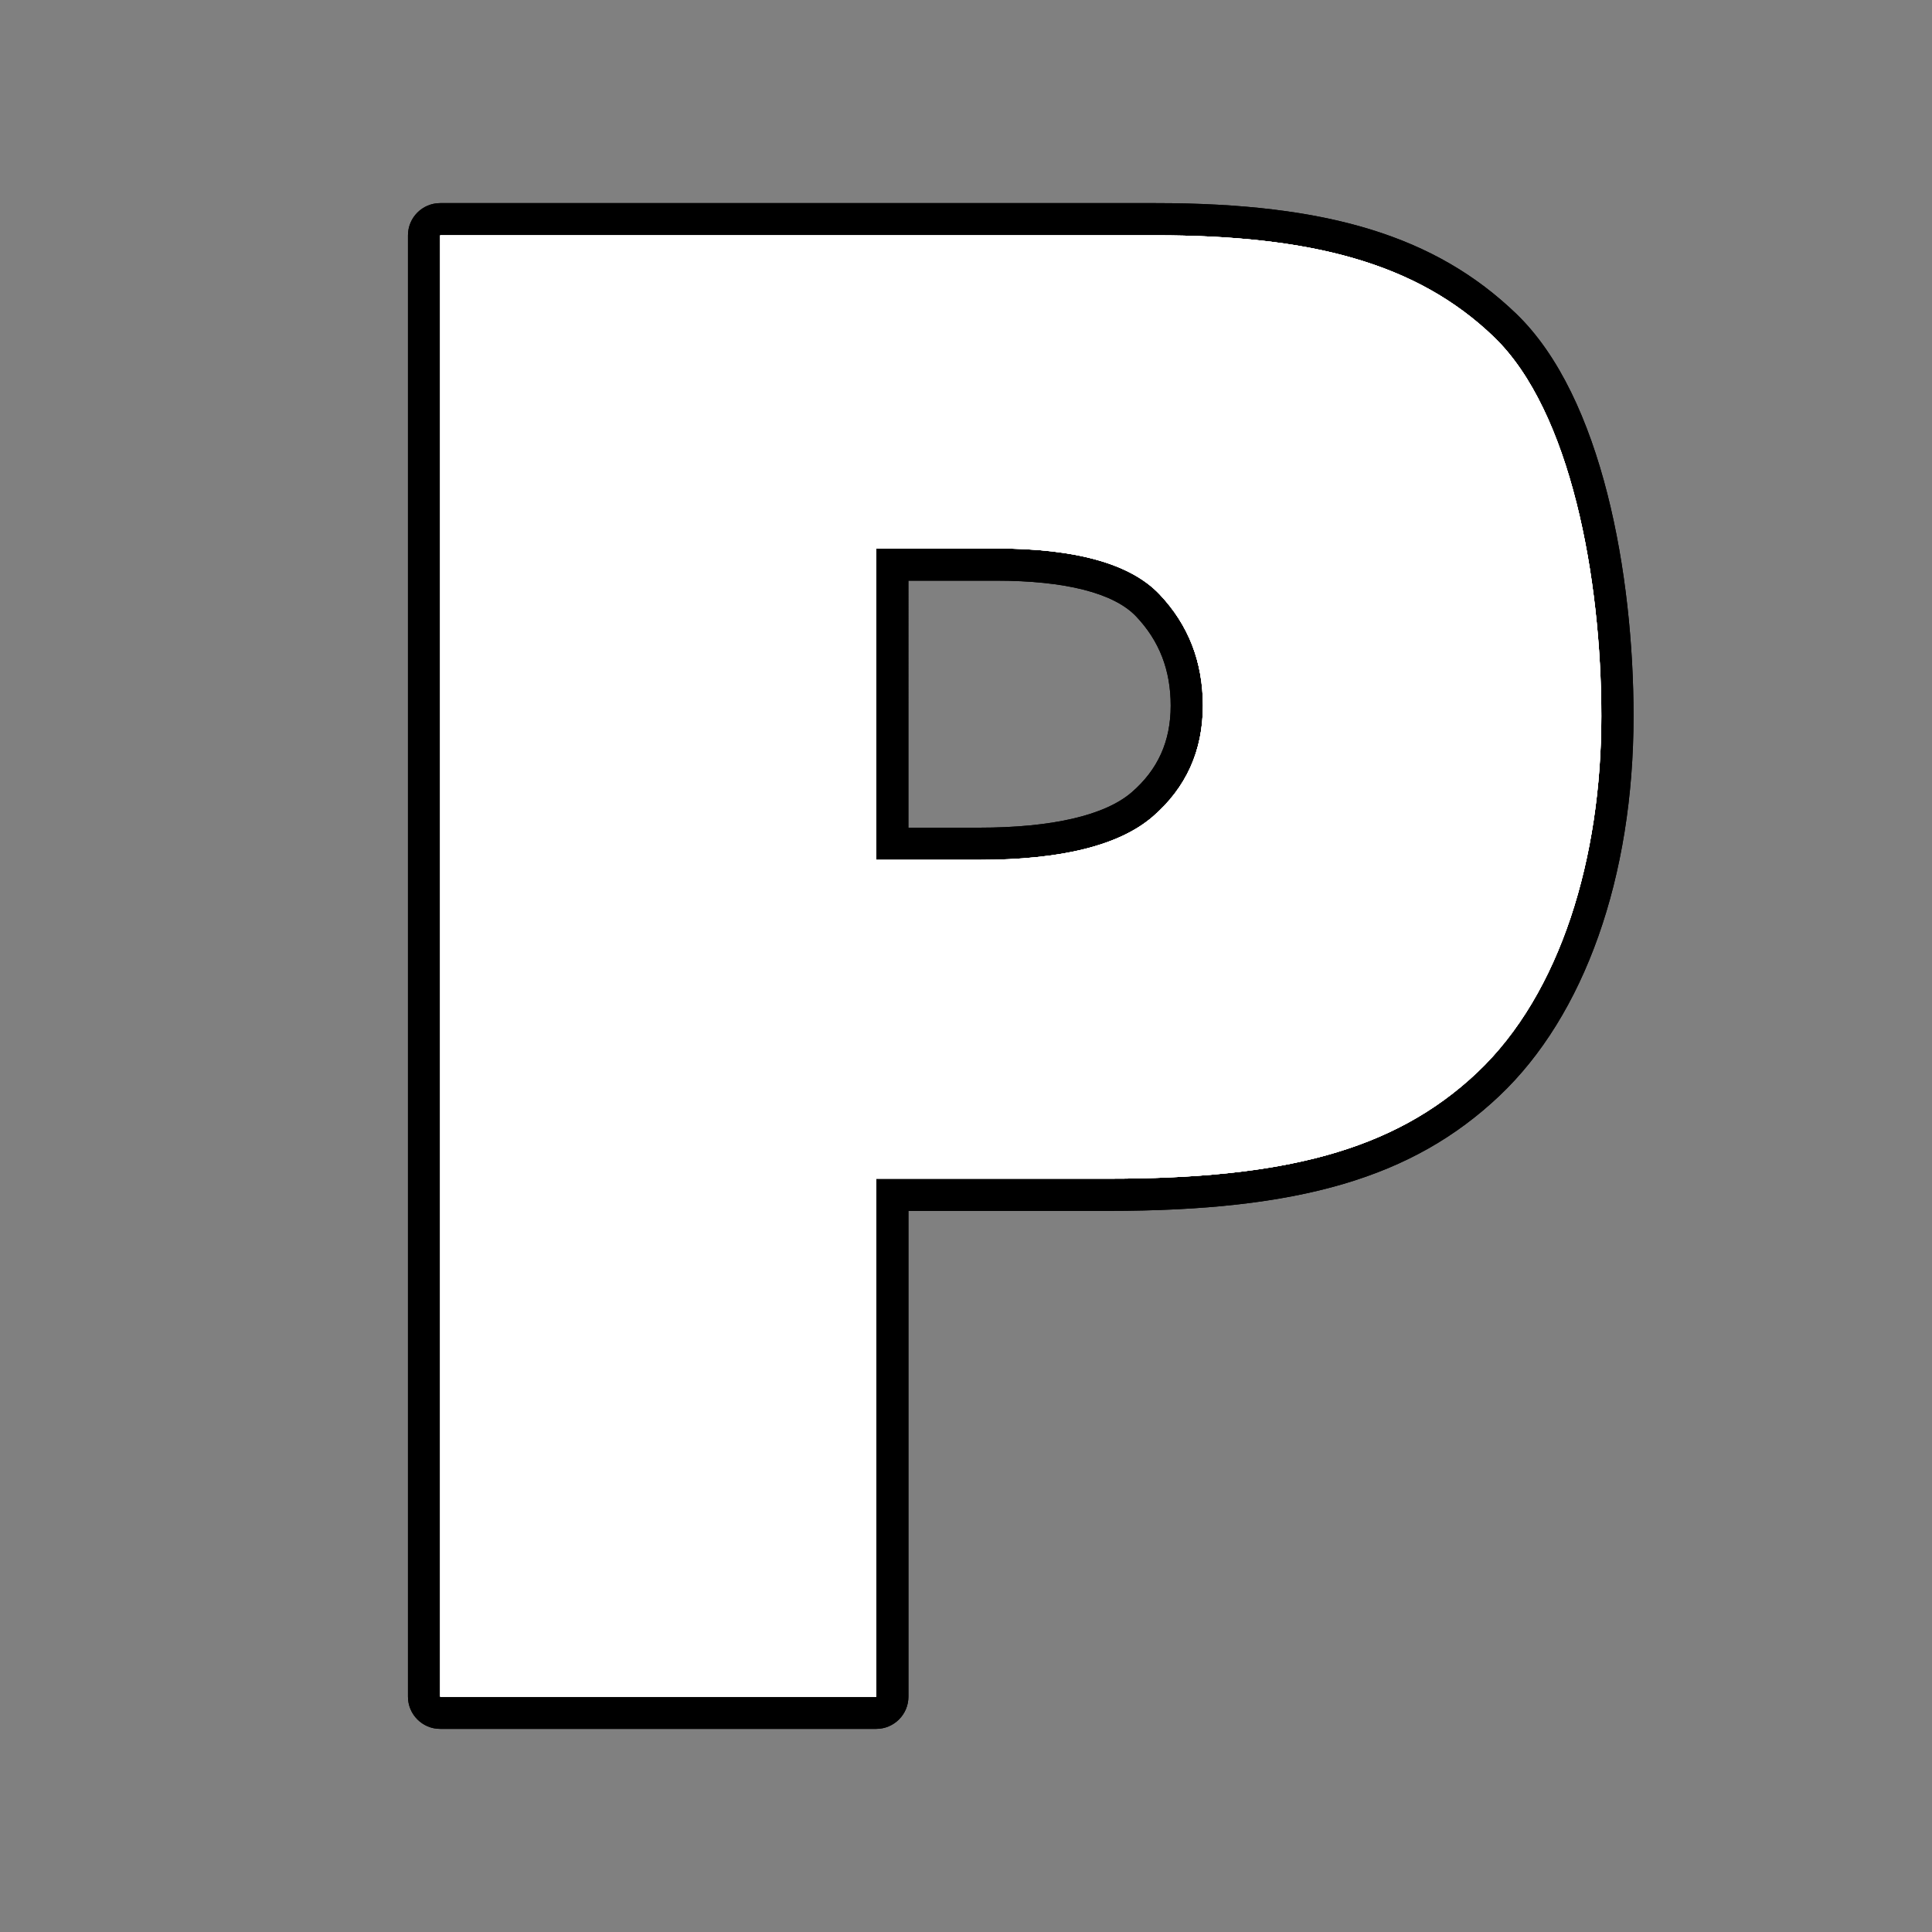 <?xml version="1.0" encoding="utf-8"?>
<!-- Generator: Adobe Illustrator 17.0.1, SVG Export Plug-In . SVG Version: 6.00 Build 0)  -->
<!DOCTYPE svg PUBLIC "-//W3C//DTD SVG 1.1//EN" "http://www.w3.org/Graphics/SVG/1.1/DTD/svg11.dtd">
<svg version="1.1" xmlns="http://www.w3.org/2000/svg" xmlns:xlink="http://www.w3.org/1999/xlink" x="0px" y="0px" width="60px"
	 height="60px" viewBox="0 0 60 60" enable-background="new 0 0 60 60" xml:space="preserve">
<rect x="0" y="0" width="60" height="60" fill="#808080" stroke="none"/>
<g id="hwy_disabled">
	<g id="hd">
		<path fill="#313131" d="M13.67,53.192c-0.276,0-0.5-0.224-0.5-0.5V7.308c0-0.276,0.224-0.5,0.5-0.5h22.221
			c5.205,0,8.45,0.986,10.85,3.297c2.573,2.477,3.489,7.894,3.489,12.137c0,4.856-1.464,9.024-4.017,11.436
			c-2.579,2.435-5.994,3.428-11.788,3.428h-6.714v15.588c0,0.276-0.224,0.5-0.5,0.5H13.67z M30.408,26.204
			c2.423,0,4.129-0.411,5.069-1.223c0.929-0.807,1.381-1.81,1.381-3.066c0-1.237-0.396-2.257-1.212-3.117
			c-0.798-0.839-2.383-1.265-4.711-1.265h-3.223v8.671H30.408z"/>
		<path d="M35.89,7.308c4.81,0,8.108,0.85,10.503,3.157c2.393,2.304,3.336,7.518,3.336,11.776c0,4.376-1.252,8.609-3.861,11.072
			c-2.611,2.465-6.089,3.292-11.444,3.292h-7.214v16.087H13.67V7.308H35.89 M27.211,26.704h3.197c2.56,0,4.357-0.448,5.396-1.345
			c1.034-0.896,1.554-2.044,1.554-3.444c0-1.362-0.45-2.514-1.349-3.461c-0.901-0.947-2.592-1.421-5.074-1.421h-3.723V26.704
			 M35.89,6.308H13.67c-0.552,0-1,0.448-1,1v45.384c0,0.552,0.448,1,1,1h13.542c0.552,0,1-0.448,1-1V37.605h6.214
			c5.935,0,9.449-1.033,12.131-3.565c2.653-2.504,4.174-6.805,4.174-11.799c0-4.346-0.957-9.911-3.643-12.497
			C44.586,7.336,41.238,6.308,35.89,6.308L35.89,6.308z M28.211,18.033h2.723c2.155,0,3.659,0.384,4.349,1.11
			c0.722,0.761,1.074,1.668,1.074,2.772c0,1.104-0.395,1.983-1.209,2.689c-0.833,0.719-2.473,1.1-4.74,1.1h-2.197V18.033
			L28.211,18.033z"/>
	</g>
</g>
<g id="hwy">
	<g id="h_2_">
		<path fill="#FFFFFF" d="M13.67,53.192c-0.276,0-0.5-0.224-0.5-0.5V7.308c0-0.276,0.224-0.5,0.5-0.5h22.221
			c5.205,0,8.45,0.986,10.85,3.297c2.573,2.477,3.489,7.894,3.489,12.137c0,4.856-1.464,9.024-4.017,11.436
			c-2.579,2.435-5.994,3.428-11.788,3.428h-6.714v15.588c0,0.276-0.224,0.5-0.5,0.5H13.67z M30.408,26.204
			c2.423,0,4.129-0.411,5.069-1.223c0.929-0.807,1.381-1.81,1.381-3.066c0-1.237-0.396-2.257-1.212-3.117
			c-0.798-0.839-2.383-1.265-4.711-1.265h-3.223v8.671H30.408z"/>
		<path d="M35.89,7.308c4.81,0,8.108,0.85,10.503,3.157c2.393,2.304,3.336,7.518,3.336,11.776c0,4.376-1.252,8.609-3.861,11.072
			c-2.611,2.465-6.089,3.292-11.444,3.292h-7.214v16.087H13.67V7.308H35.89 M27.211,26.704h3.197c2.56,0,4.357-0.448,5.396-1.345
			c1.034-0.896,1.554-2.044,1.554-3.444c0-1.362-0.45-2.514-1.349-3.461c-0.901-0.947-2.592-1.421-5.074-1.421h-3.723V26.704
			 M35.89,6.308H13.67c-0.552,0-1,0.448-1,1v45.384c0,0.552,0.448,1,1,1h13.542c0.552,0,1-0.448,1-1V37.605h6.214
			c5.935,0,9.449-1.033,12.131-3.565c2.653-2.504,4.174-6.805,4.174-11.799c0-4.346-0.957-9.911-3.643-12.497
			C44.586,7.336,41.238,6.308,35.89,6.308L35.89,6.308z M28.211,18.033h2.723c2.155,0,3.659,0.384,4.349,1.11
			c0.722,0.761,1.074,1.668,1.074,2.772c0,1.104-0.395,1.983-1.209,2.689c-0.833,0.719-2.473,1.1-4.74,1.1h-2.197V18.033
			L28.211,18.033z"/>
	</g>
</g>
<g id="group">
	<path id="g" fill="#FFFFFF" d="M13.67,52.692h13.542V36.605h7.214c5.355,0,8.833-0.827,11.444-3.292
		c2.609-2.463,3.861-6.696,3.861-11.072c0-4.258-0.943-9.472-3.336-11.776C43.998,8.158,40.7,7.308,35.89,7.308H13.67V52.692
		L13.67,52.692z M27.211,17.033h3.723c2.482,0,4.173,0.474,5.074,1.421c0.899,0.947,1.349,2.099,1.349,3.461
		c0,1.4-0.52,2.548-1.554,3.444c-1.038,0.896-2.835,1.345-5.396,1.345h-3.197V17.033L27.211,17.033z"/>
</g>
<g id="disabled">
	<path id="d_2_" fill="#FFFFFF" d="M13.67,52.692h13.542V36.605h7.214c5.355,0,8.833-0.827,11.444-3.292
		c2.609-2.463,3.861-6.696,3.861-11.072c0-4.258-0.943-9.472-3.336-11.776C43.998,8.158,40.7,7.308,35.89,7.308H13.67V52.692
		L13.67,52.692z M27.211,17.033h3.723c2.482,0,4.173,0.474,5.074,1.421c0.899,0.947,1.349,2.099,1.349,3.461
		c0,1.4-0.52,2.548-1.554,3.444c-1.038,0.896-2.835,1.345-5.396,1.345h-3.197V17.033L27.211,17.033z"/>
</g>
<g id="normal">
	<path id="n" fill="#FFFFFF" d="M13.67,52.692h13.542V36.605h7.214c5.355,0,8.833-0.827,11.444-3.292
		c2.609-2.463,3.861-6.696,3.861-11.072c0-4.258-0.943-9.472-3.336-11.776C43.998,8.158,40.7,7.308,35.89,7.308H13.67V52.692
		L13.67,52.692z M27.211,17.033h3.723c2.482,0,4.173,0.474,5.074,1.421c0.899,0.947,1.349,2.099,1.349,3.461
		c0,1.4-0.52,2.548-1.554,3.444c-1.038,0.896-2.835,1.345-5.396,1.345h-3.197V17.033L27.211,17.033z"/>
</g>
</svg>
